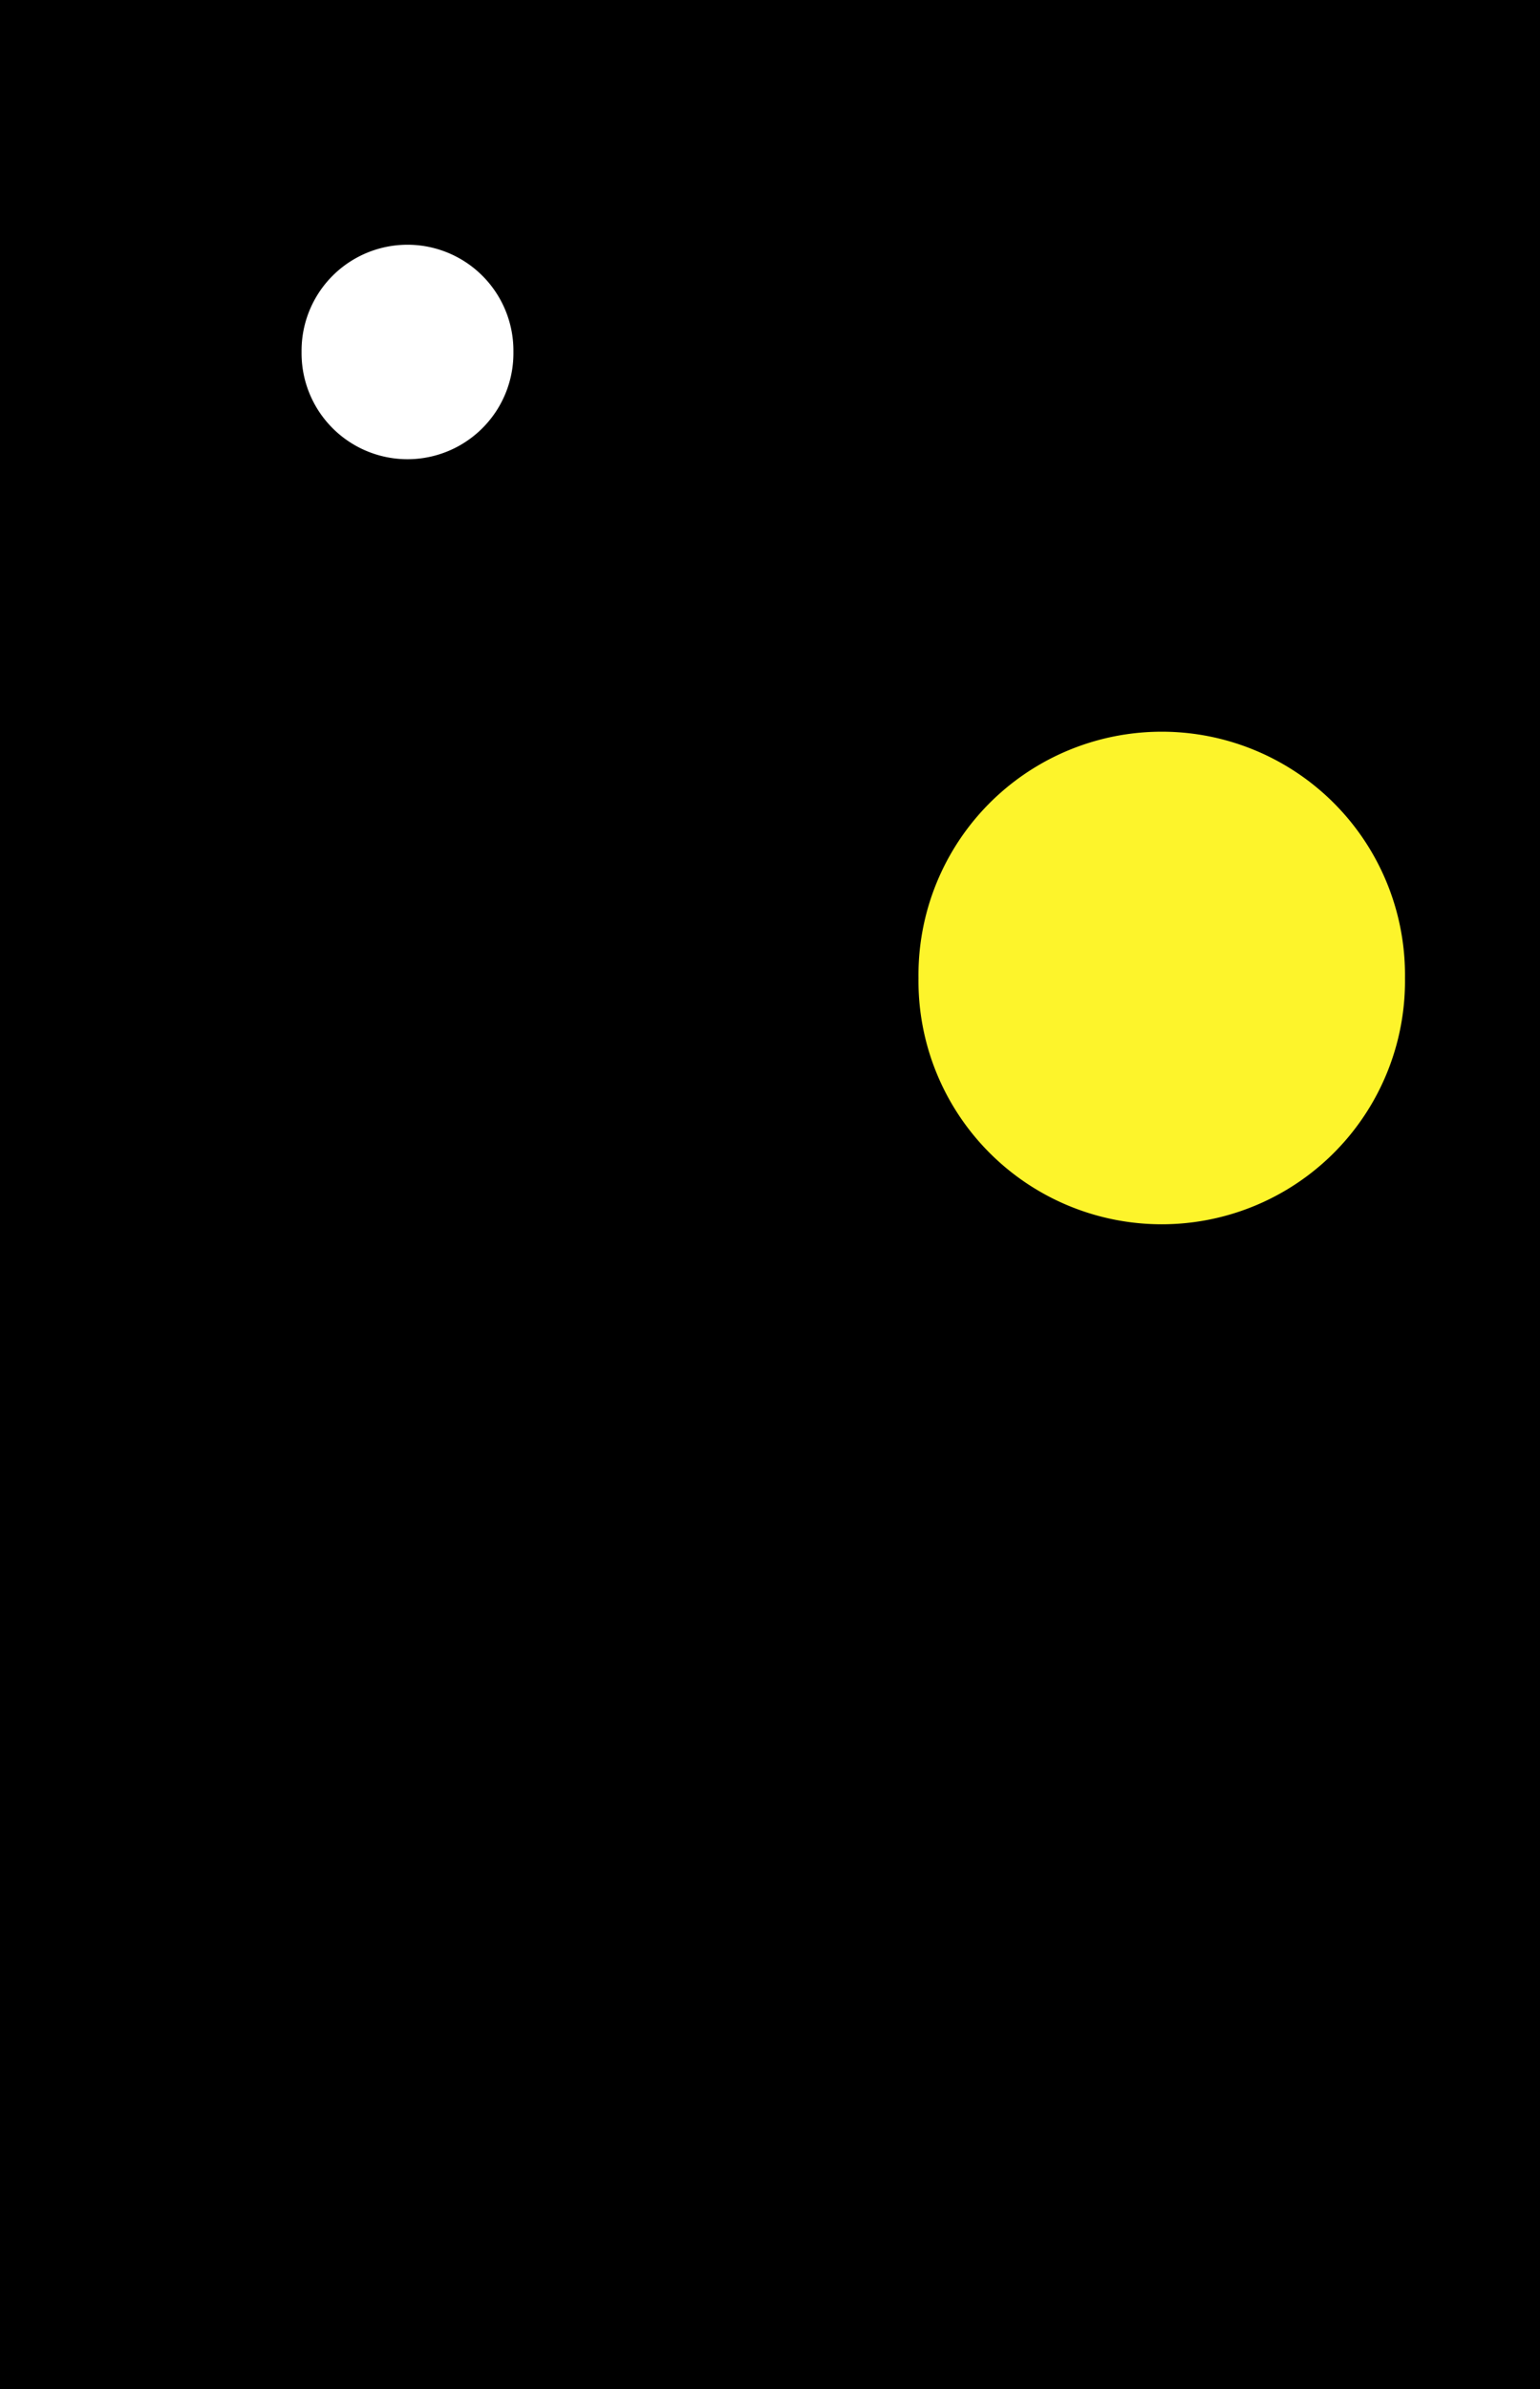 <?xml version="1.0" encoding="UTF-8" standalone="no"?>
<svg
   xmlns:dc="http://purl.org/dc/elements/1.1/"
   xmlns:cc="http://creativecommons.org/ns#"
   xmlns:rdf="http://www.w3.org/1999/02/22-rdf-syntax-ns#"
   xmlns:svg="http://www.w3.org/2000/svg"
   xmlns="http://www.w3.org/2000/svg"
   id="svg2984"
   height="128.725"
   width="83"
   version="1.1">
  <defs
     id="defs2986">
    <filter
       id="filter3004"
       color-interpolation-filters="sRGB">
      <feGaussianBlur
         stdDeviation="3"
         id="feGaussianBlur3006" />
    </filter>
  </defs>
  <rect
     style="fill:#000000;fill-opacity:1;stroke:none"
     id="rect4002"
     y="0"
     x="0"
     height="128.725"
     width="83" />
  <g
     style="fill:#fdf42b;fill-opacity:1;filter:url(#filter3004)"
     id="layer3"
     transform="matrix(1.355,0,0,1.355,5.971,-1186.347)">
    <path
       style="display:inline;fill:#fdf42b;fill-opacity:1;stroke:none"
       id="path4900"
       transform="matrix(1.419,0,0,1.419,110.247,681.428)"
       d="m -41.416,164.195 a 6.819,6.819 0 1 1 -13.637,0 6.819,6.819 0 1 1 13.637,0 z" />
  </g>
  <g
     transform="matrix(0.59,0,0,0.59,-2.701,-520.544)"
     id="g4289"
     style="fill:#ffffff;fill-opacity:1;filter:url(#filter3004)">
    <path
       d="m -41.416,164.195 a 6.819,6.819 0 1 1 -13.637,0 6.819,6.819 0 1 1 13.637,0 z"
       transform="matrix(1.419,0,0,1.419,110.247,681.428)"
       id="path4291"
       style="display:inline;fill:#ffffff;fill-opacity:1;stroke:none" />
  </g>
</svg>
